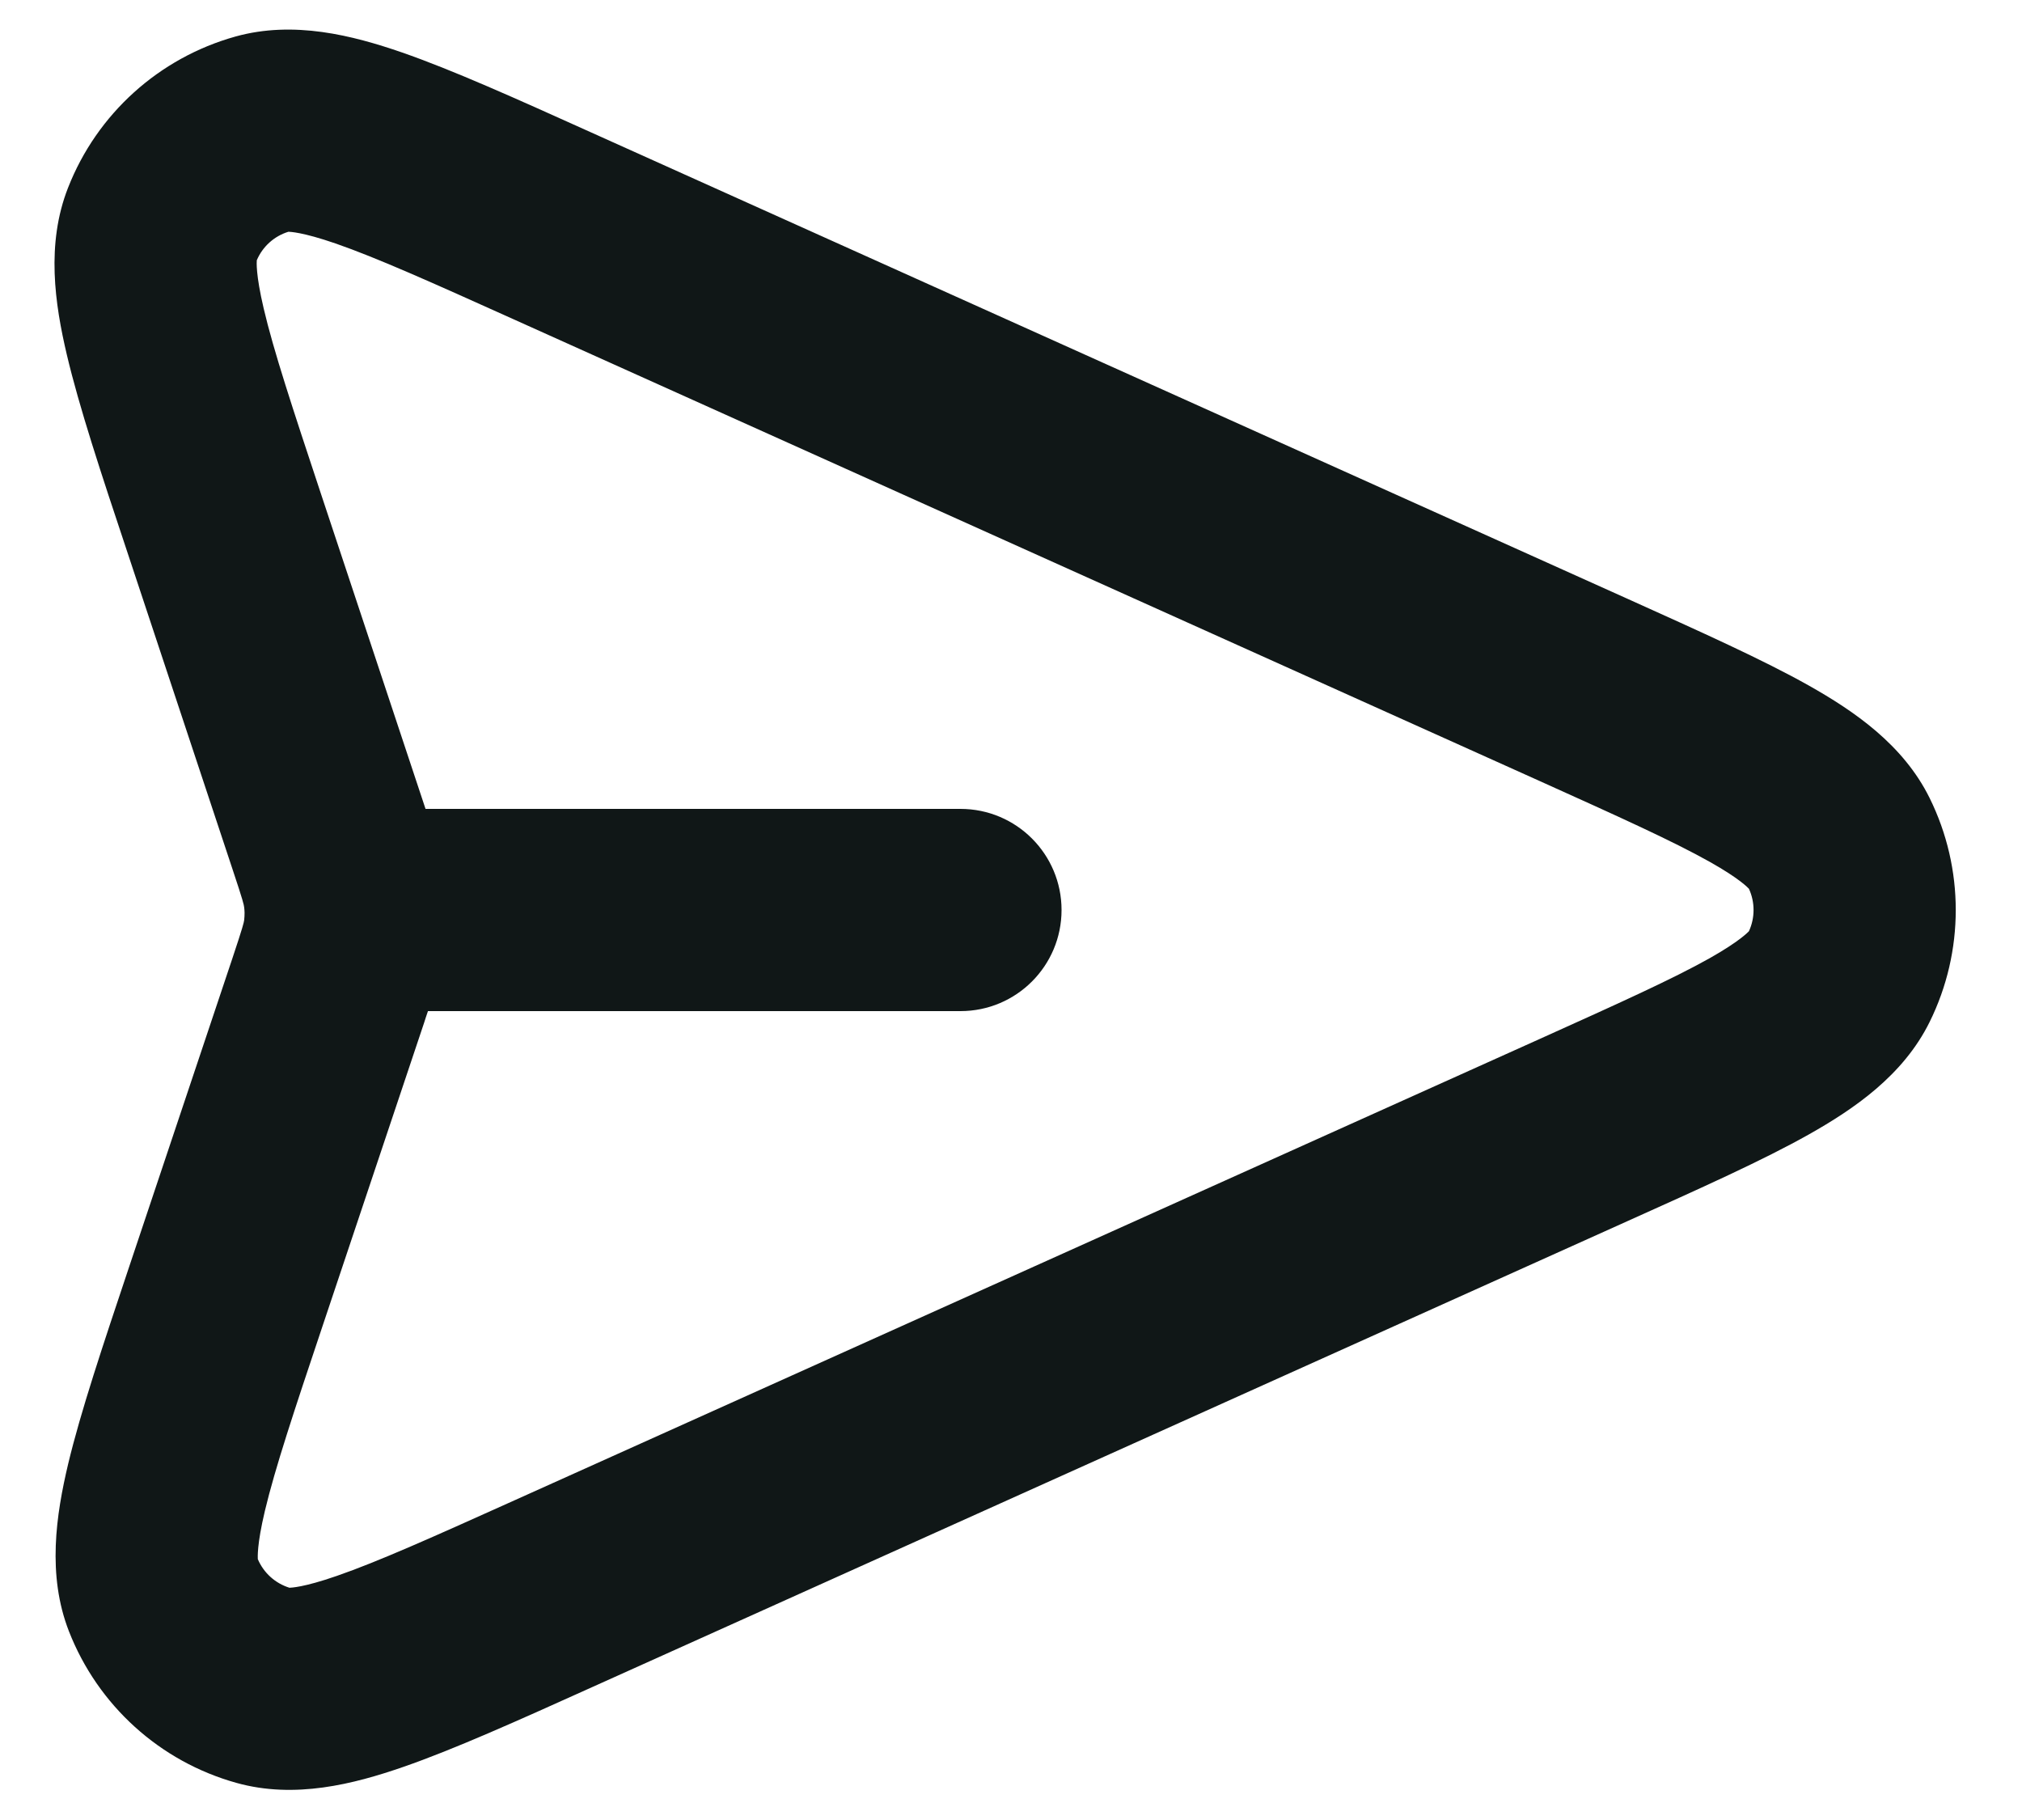 <svg width="20" height="18" viewBox="0 0 20 18" fill="none" xmlns="http://www.w3.org/2000/svg">
<path fill-rule="evenodd" clip-rule="evenodd" d="M5.85 1.311L16.091 5.919C16.825 6.25 17.438 6.525 17.893 6.781C18.336 7.031 18.824 7.362 19.086 7.892C19.431 8.59 19.431 9.41 19.086 10.108C18.824 10.638 18.336 10.969 17.893 11.219C17.438 11.475 16.825 11.75 16.091 12.08L5.868 16.681C5.116 17.02 4.489 17.302 3.986 17.476C3.498 17.645 2.916 17.794 2.339 17.633C1.581 17.422 0.968 16.866 0.682 16.134C0.464 15.576 0.555 14.981 0.674 14.479C0.798 13.961 1.016 13.31 1.278 12.527L2.298 9.48C2.404 9.162 2.411 9.127 2.415 9.101C2.418 9.076 2.419 9.051 2.419 9.026C2.419 9.009 2.417 8.991 2.415 8.973C2.412 8.947 2.405 8.912 2.299 8.594L1.258 5.456C0.998 4.676 0.783 4.025 0.661 3.508C0.543 3.007 0.454 2.414 0.673 1.857C0.959 1.126 1.573 0.572 2.33 0.361C2.906 0.201 3.487 0.35 3.974 0.518C4.476 0.692 5.1 0.973 5.85 1.311ZM4.233 10H9.5C10.053 10 10.5 9.552 10.5 9C10.5 8.448 10.053 8 9.5 8H4.209C4.205 7.988 4.201 7.976 4.197 7.964L3.171 4.873C2.893 4.034 2.706 3.469 2.608 3.05C2.528 2.71 2.539 2.589 2.54 2.574C2.597 2.439 2.712 2.335 2.853 2.292C2.868 2.293 2.989 2.294 3.319 2.408C3.726 2.549 4.268 2.792 5.074 3.155L15.226 7.723C16.016 8.079 16.545 8.318 16.912 8.524C17.209 8.691 17.288 8.779 17.299 8.79C17.36 8.923 17.36 9.077 17.299 9.21C17.288 9.22 17.209 9.308 16.912 9.476C16.545 9.682 16.016 9.921 15.226 10.277L5.092 14.837C4.283 15.201 3.739 15.445 3.331 15.586C3 15.701 2.878 15.702 2.863 15.703C2.722 15.659 2.608 15.556 2.55 15.42C2.55 15.405 2.539 15.284 2.62 14.943C2.72 14.523 2.908 13.957 3.19 13.116L4.195 10.115C4.2 10.097 4.206 10.079 4.212 10.062C4.219 10.041 4.226 10.021 4.233 10Z" fill="#101717"/>
</svg>
